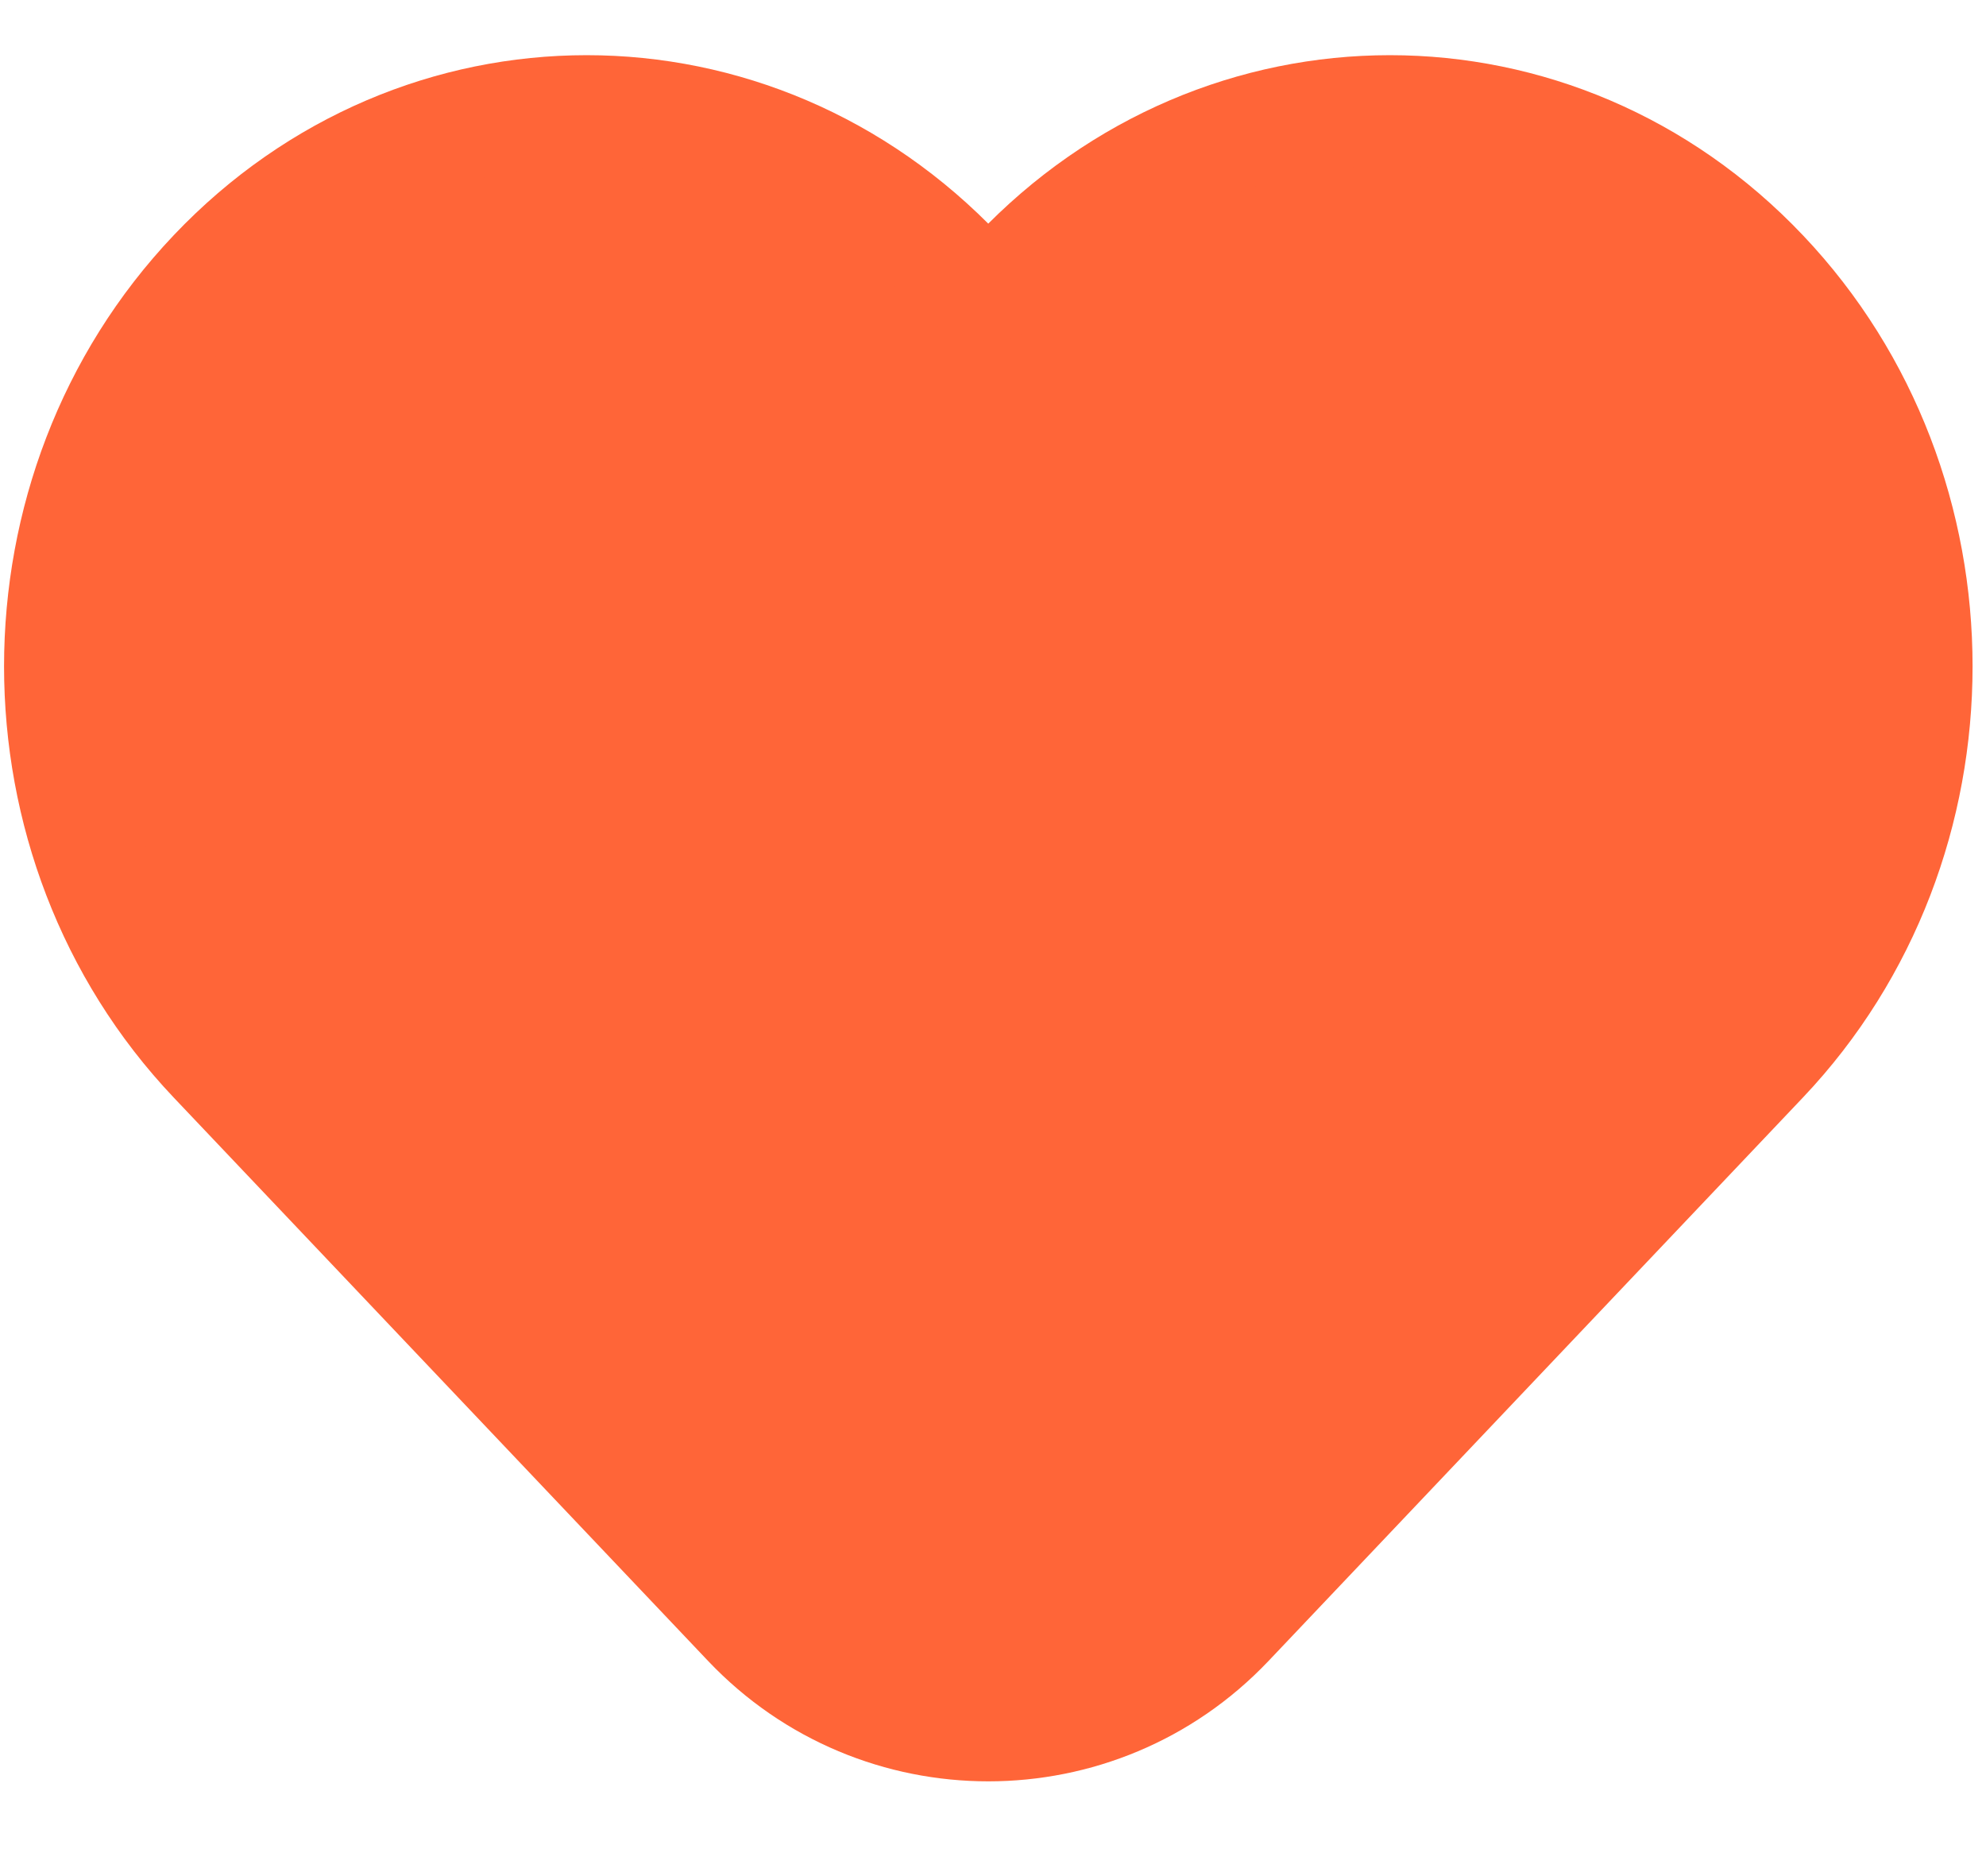 <svg width="18" height="17" viewBox="0 0 18 17" fill="none" xmlns="http://www.w3.org/2000/svg">
<path d="M1.937 9.601L6.781 14.707C7.964 15.953 9.951 15.953 11.134 14.707L15.978 9.601C17.845 7.633 17.845 4.443 15.978 2.476C14.111 0.508 11.084 0.508 9.217 2.476C9.076 2.625 8.839 2.625 8.697 2.476C6.83 0.508 3.804 0.508 1.937 2.476C0.07 4.443 0.07 7.633 1.937 9.601Z" fill="#FF6538" stroke="#FF6538"/>
</svg>
